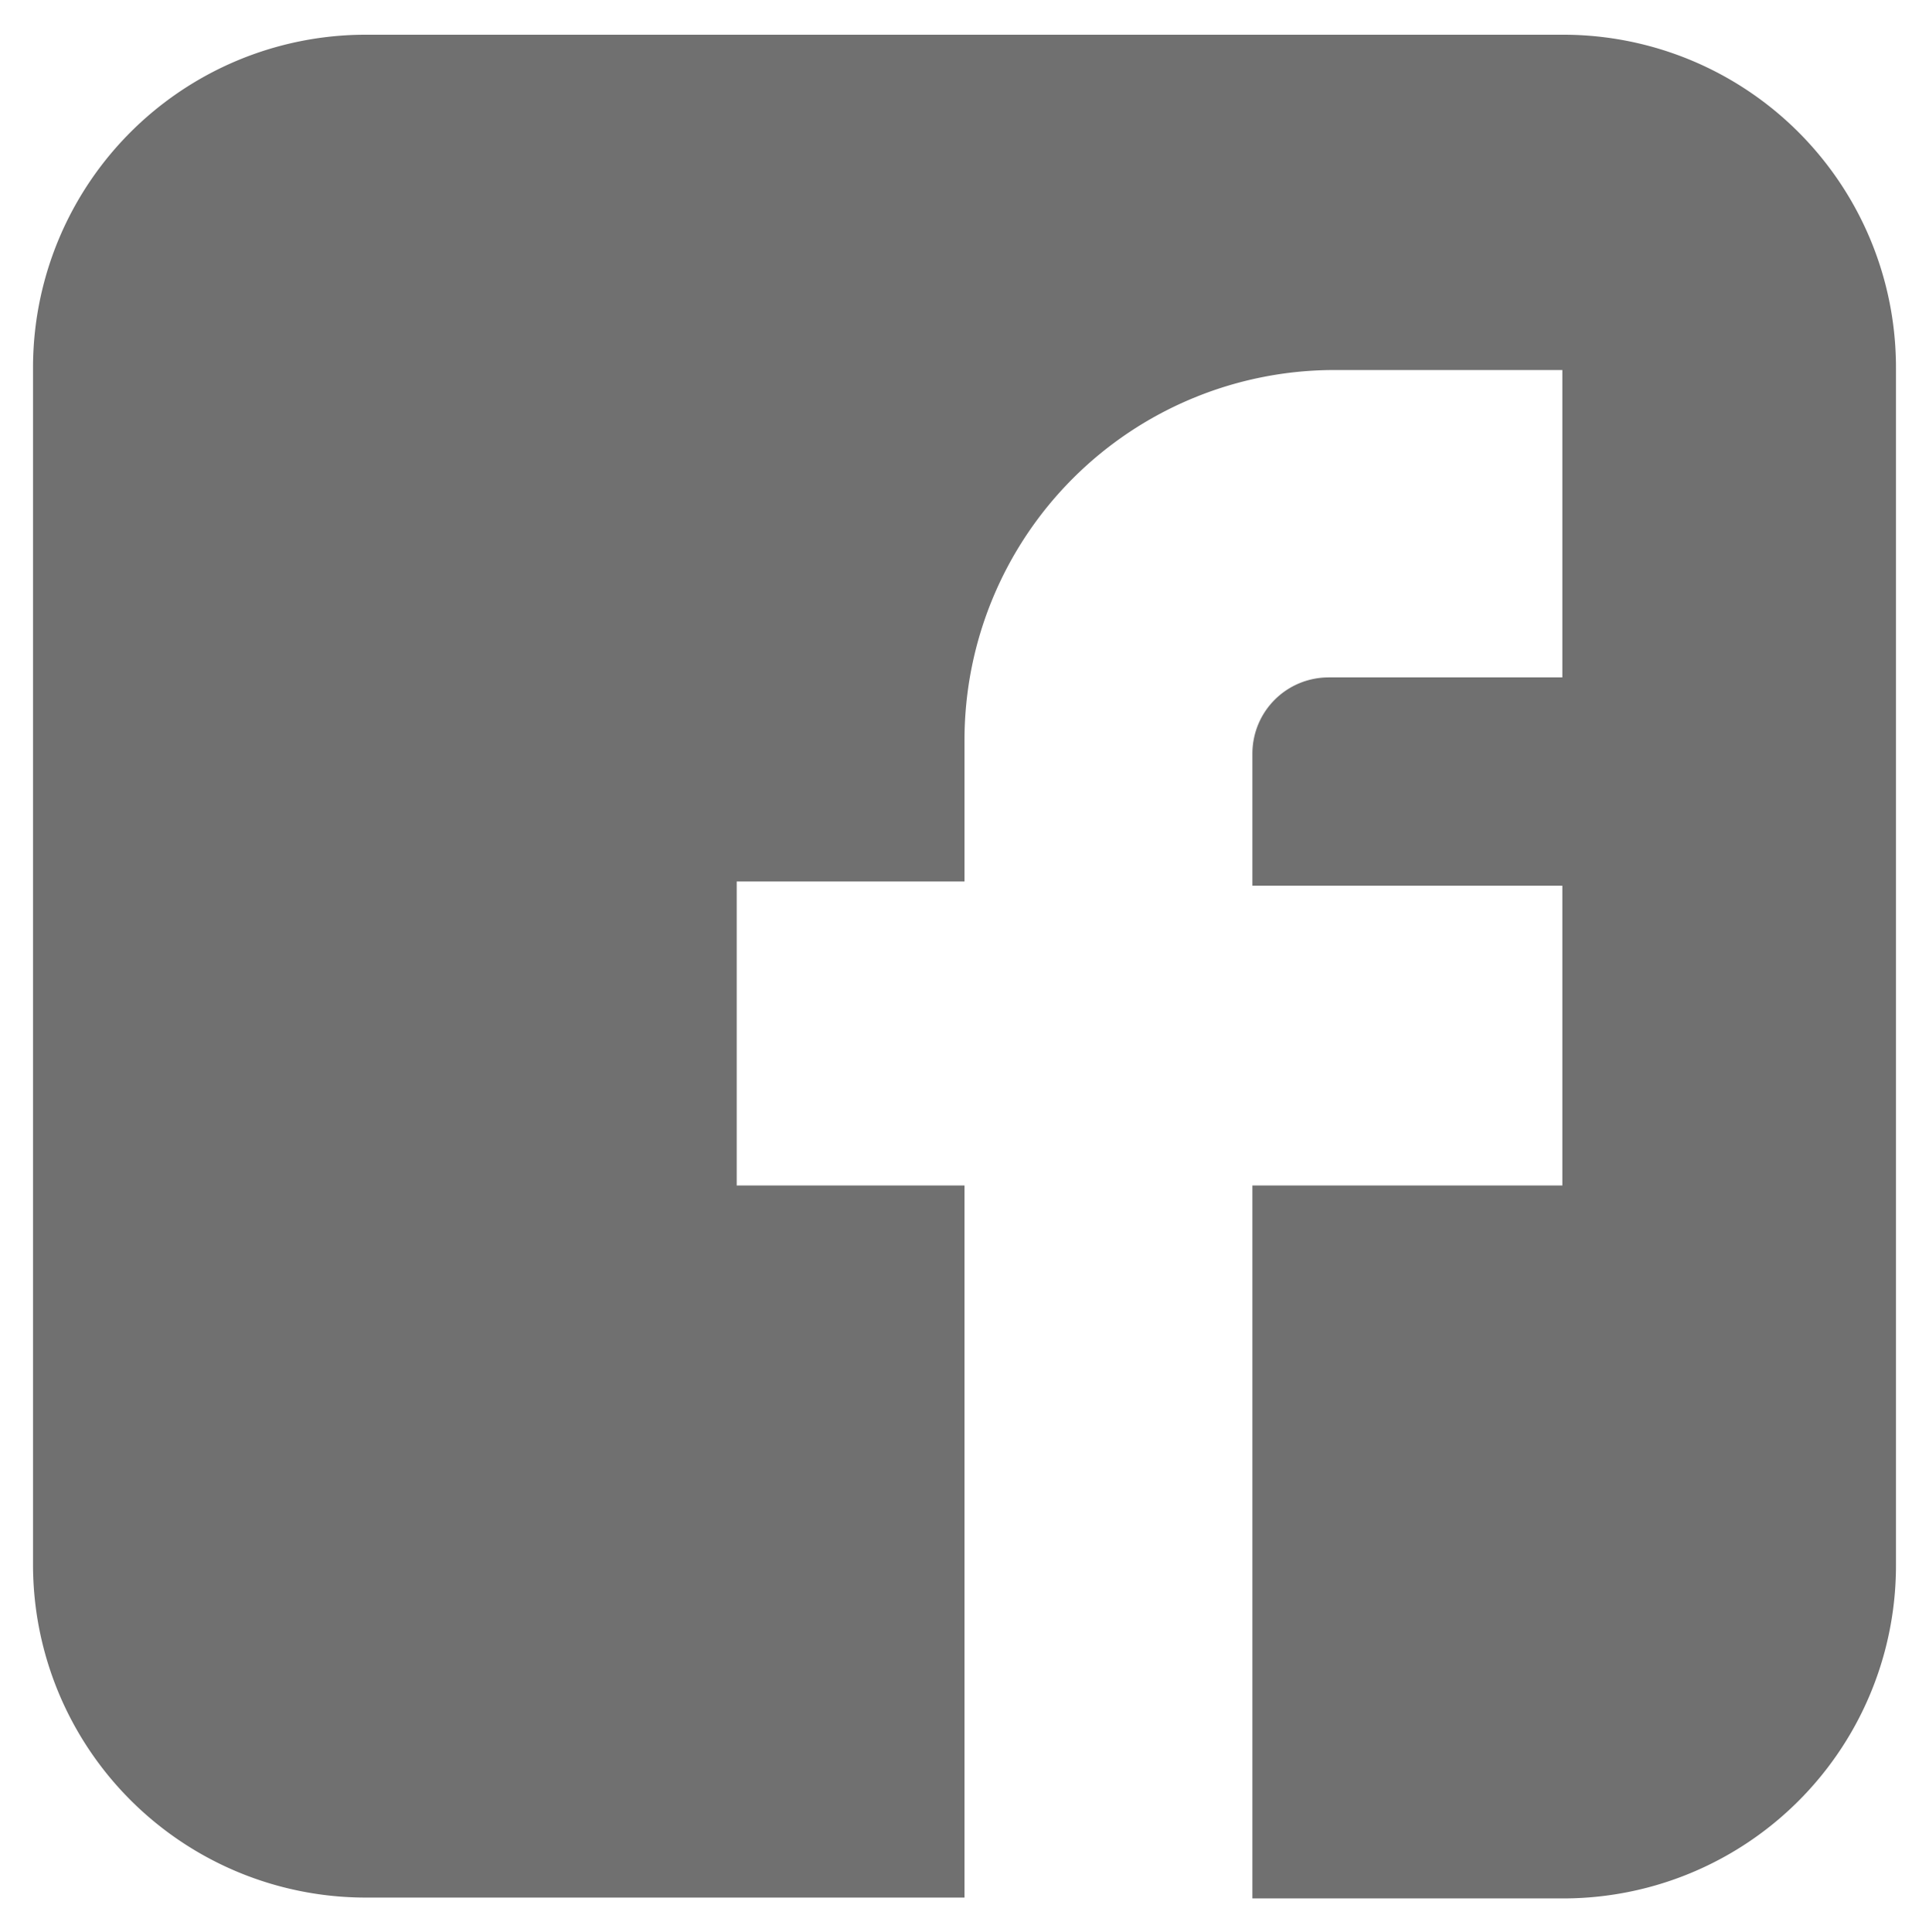 <svg xmlns="http://www.w3.org/2000/svg" viewBox="0 0 22.78 22.82"><defs><style>.cls-1{fill:#707070;}</style></defs><g id="fb-stroke"><path class="cls-1" d="M18.45.41H4.33A3.93,3.93,0,0,0,.39,4.35V18.47a3.93,3.93,0,0,0,3.94,3.94h7.06V14H8.7V10.41h2.69V8.74a4.37,4.37,0,0,1,4.37-4.37h2.69V8H15.69a.9.9,0,0,0-.9.9v1.56h3.66V14H14.79v8.42h3.66a3.93,3.93,0,0,0,3.94-3.94V4.35A3.93,3.93,0,0,0,18.45.41Z"/></g></svg>